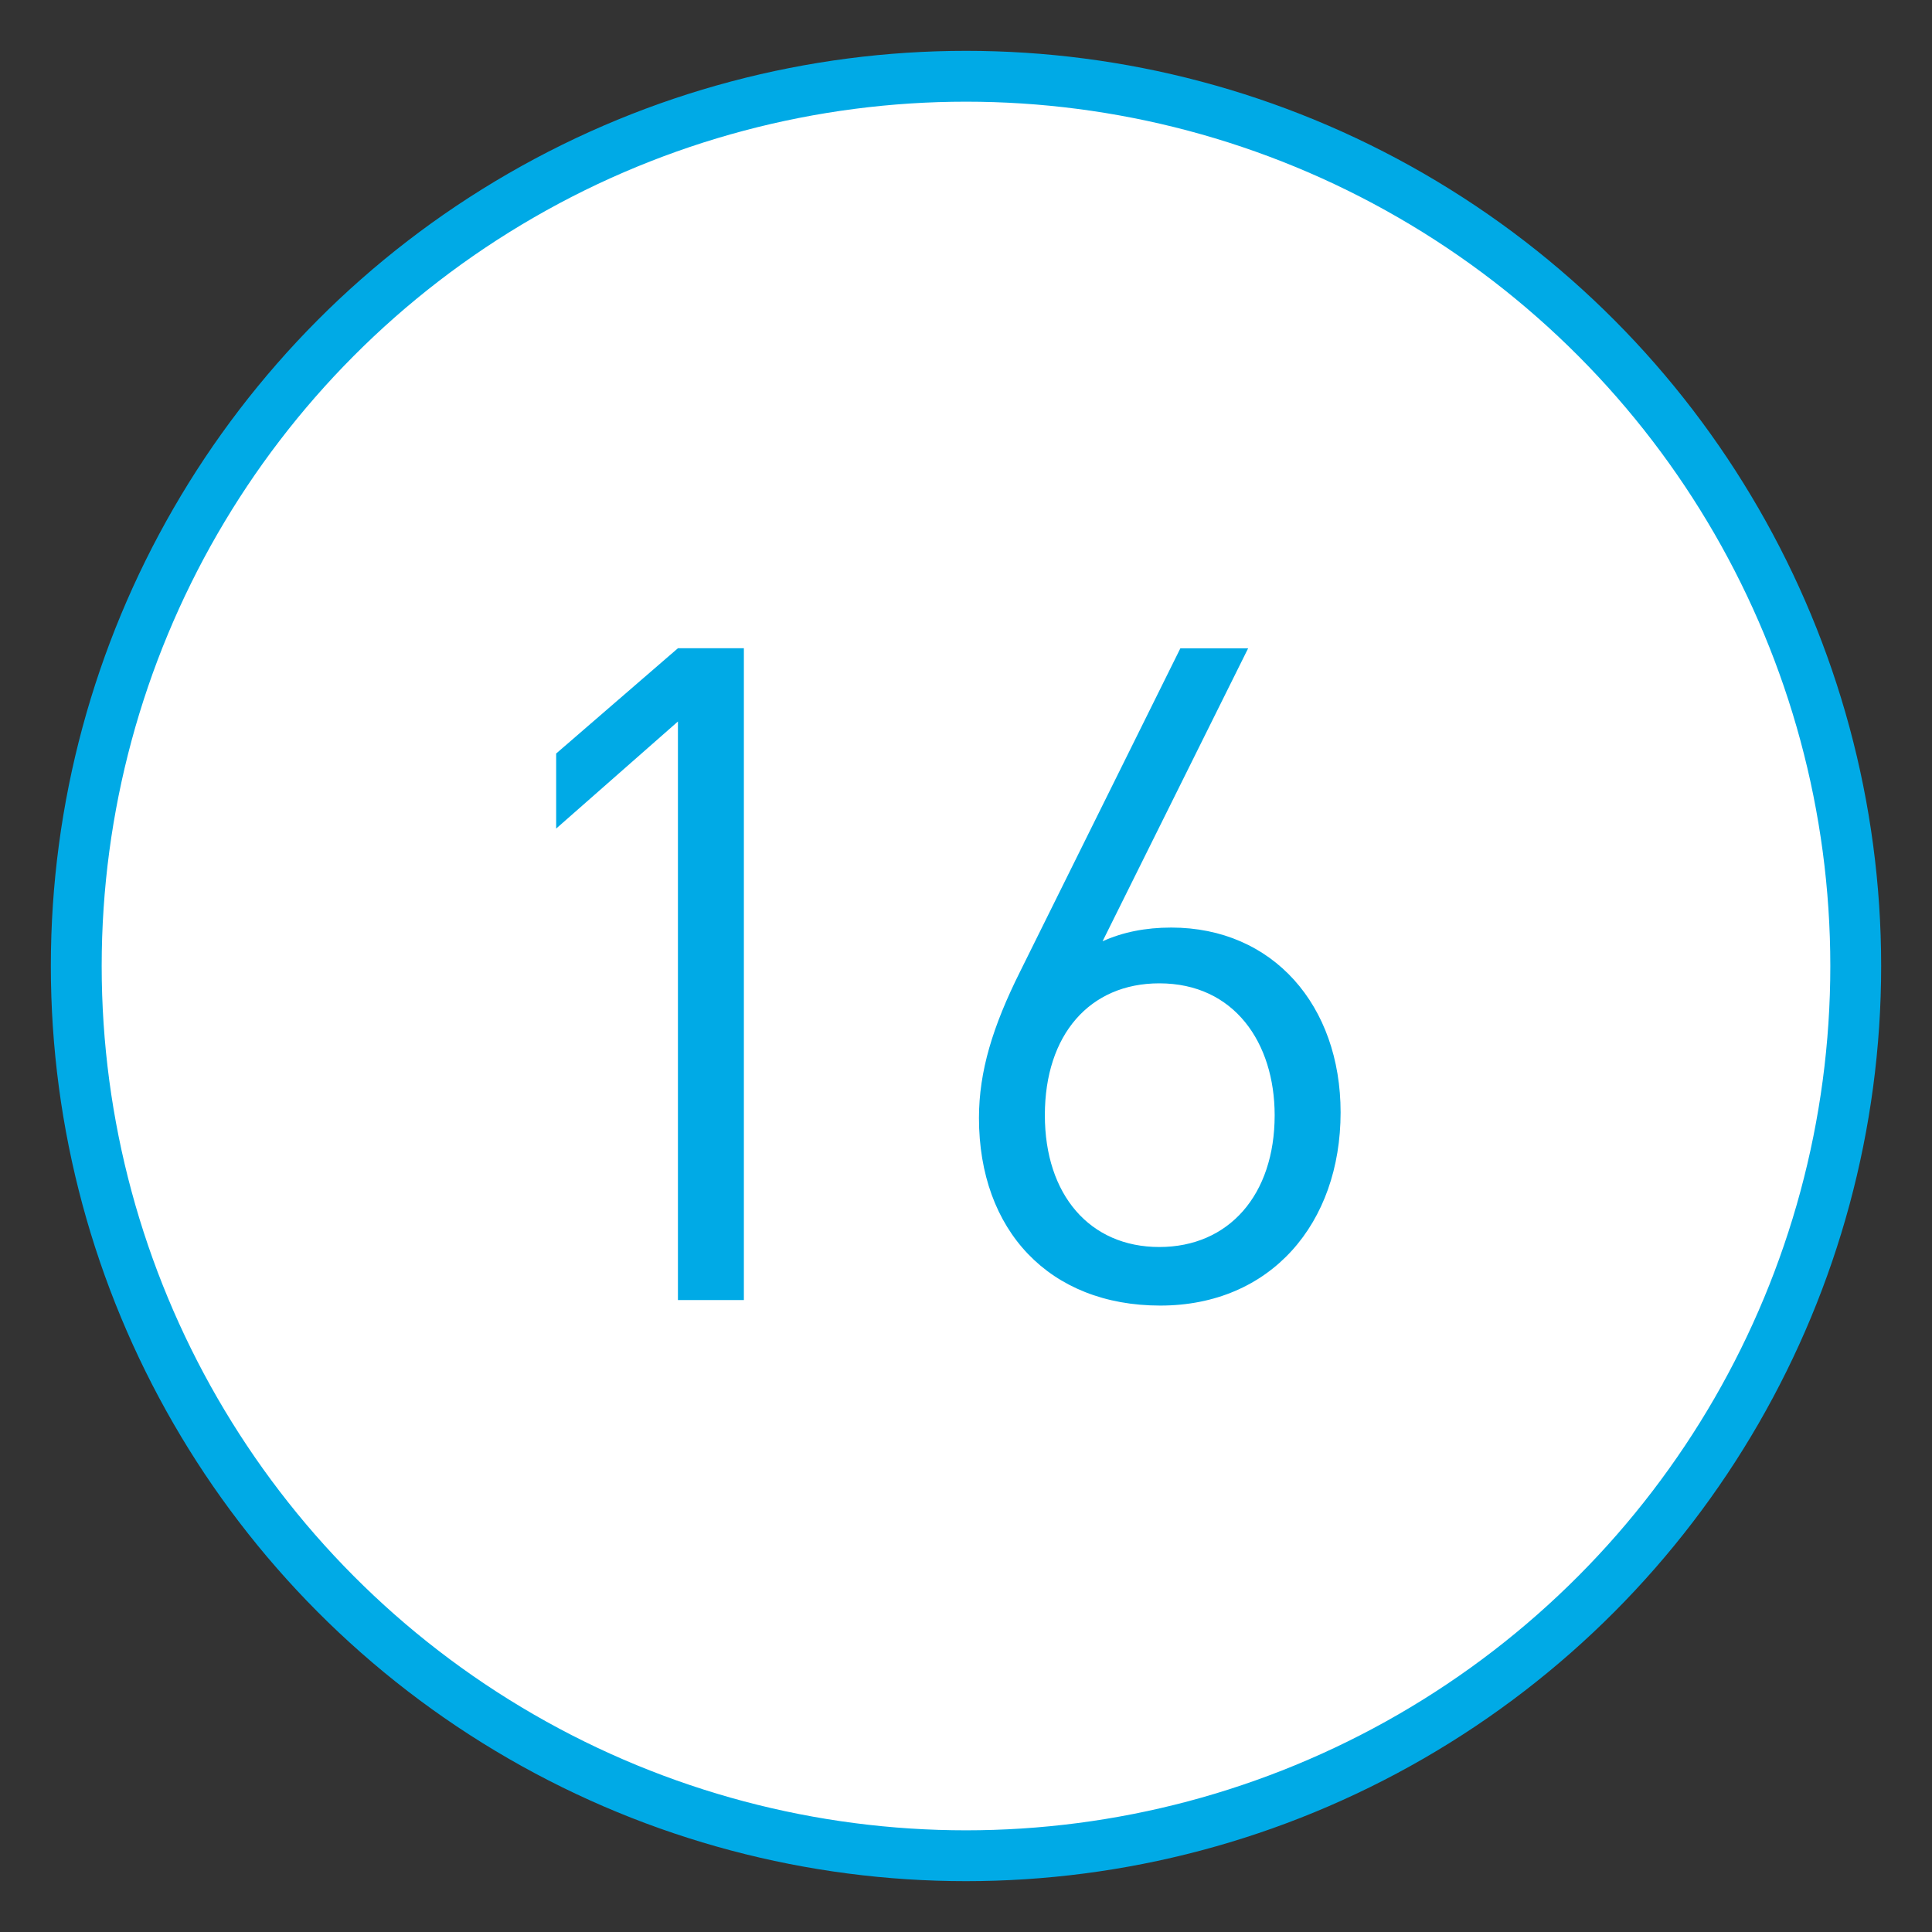 <?xml version="1.0" encoding="utf-8"?>
<!-- Generator: Adobe Illustrator 16.0.0, SVG Export Plug-In . SVG Version: 6.00 Build 0)  -->
<!DOCTYPE svg PUBLIC "-//W3C//DTD SVG 1.1//EN" "http://www.w3.org/Graphics/SVG/1.1/DTD/svg11.dtd">
<svg version="1.1" id="圖層_1" xmlns="http://www.w3.org/2000/svg" xmlns:xlink="http://www.w3.org/1999/xlink" x="0px" y="0px"
	 width="38px" height="38px" viewBox="0 0 38 38" enable-background="new 0 0 38 38" xml:space="preserve">
<rect x="0" y="0" width="38" height="38" fill="#333333" stroke="none"/>
<circle fill="#FFFFFF" stroke="#00AAE6" stroke-miterlimit="10" cx="19" cy="19" r="17.5"/>
<g>
	<path fill="#00AAE6" d="M13.334,25.57V14.191l-2.395,2.106v-1.476l2.395-2.071h1.297V25.57H13.334z"/>
	<path fill="#00AAE6" d="M22.82,25.679c-2.18,0-3.565-1.476-3.565-3.69c0-0.919,0.271-1.801,0.81-2.881l3.151-6.356h1.333
		l-2.863,5.762c0.396-0.18,0.846-0.27,1.351-0.27c1.999,0,3.331,1.53,3.331,3.637C26.367,24.059,24.998,25.679,22.82,25.679z
		 M22.802,19.341c-1.368,0-2.251,1.009-2.251,2.593c0,1.566,0.883,2.593,2.251,2.593s2.269-1.026,2.269-2.593
		C25.07,20.512,24.278,19.341,22.802,19.341z"/>
</g>
</svg>
